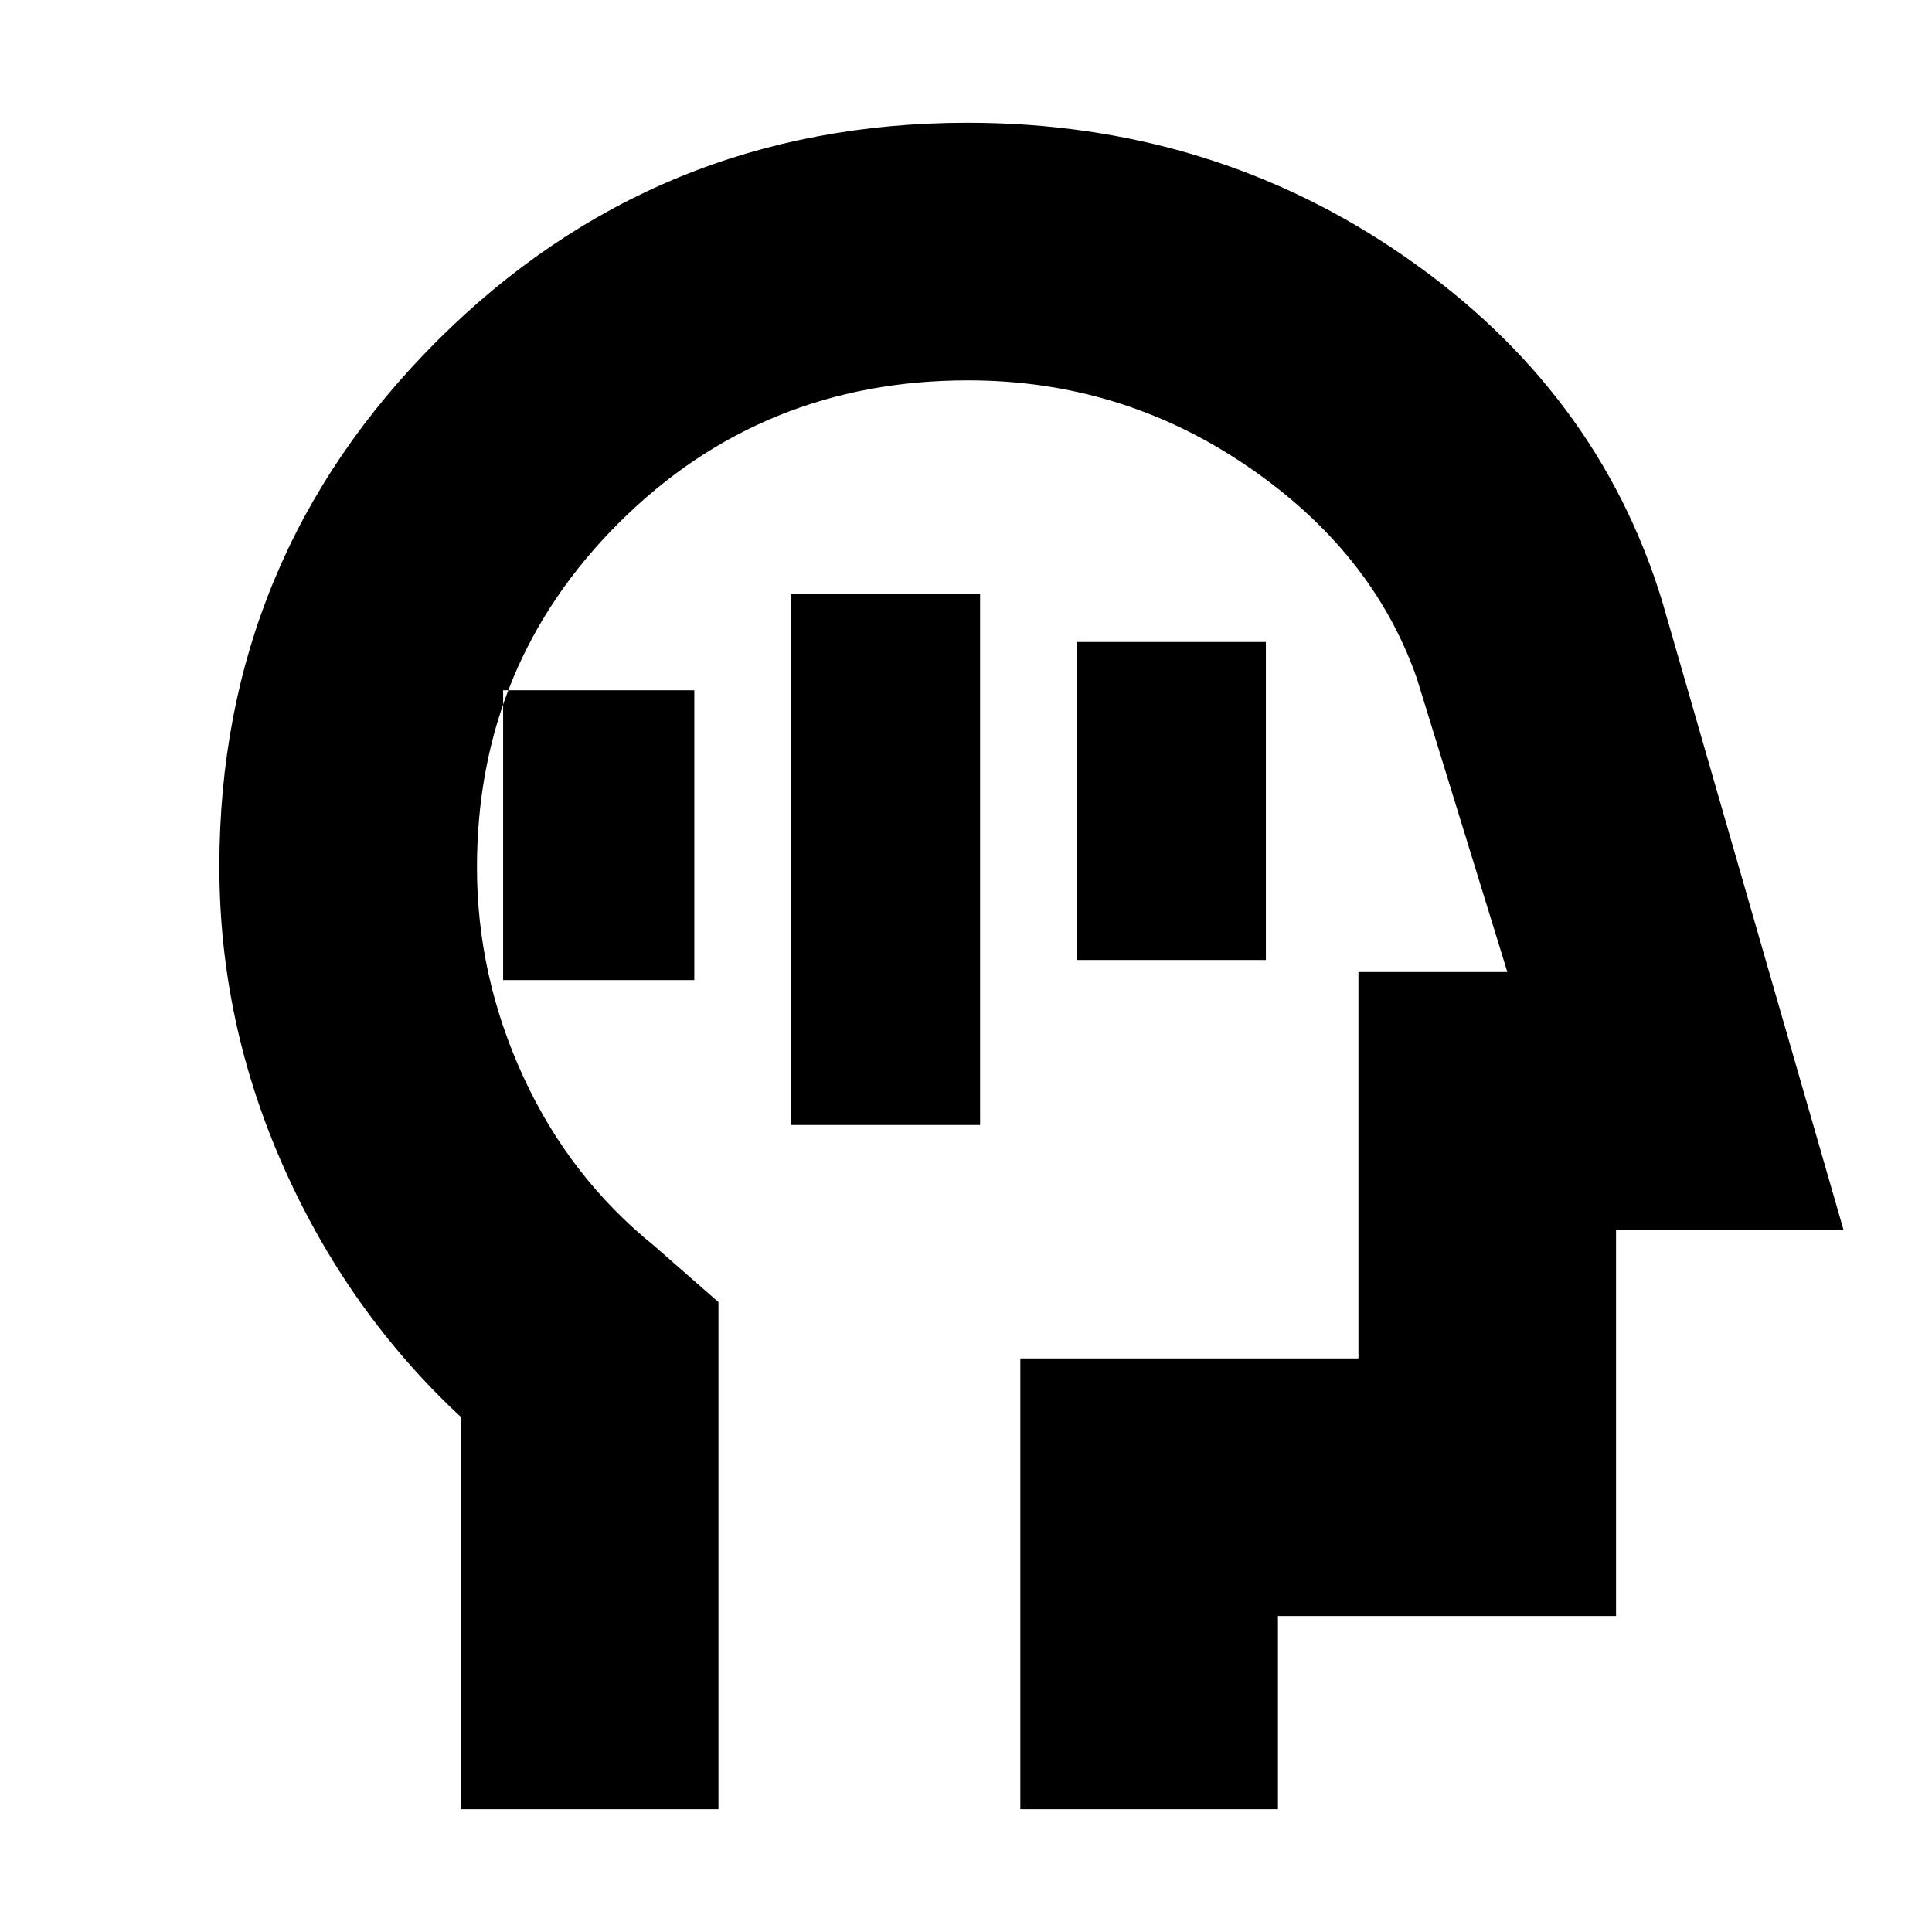 <svg xmlns="http://www.w3.org/2000/svg" height="20" viewBox="0 -960 960 960" width="20"><path d="M229-61v-194.91Q173-308 141-379.93q-32-71.92-32-149.44 0-153.38 108.45-261.51Q325.9-899 480.69-899 602-899 698-832.5T826-661l90 312H803v192H635v96H507v-224h168v-192h74l-45-146q-22-63-84.43-105.5Q557.14-771 481-771q-102.3 0-173.15 70.47Q237-630.06 237-528.98q0 53.91 23 103.94Q283-375 325-341l32 28v252H229Zm264-355Zm-100 15h94v-264h-94v264Zm142-82h94v-158h-94v158Zm-285 10h95v-144h-95v144Z"/></svg>